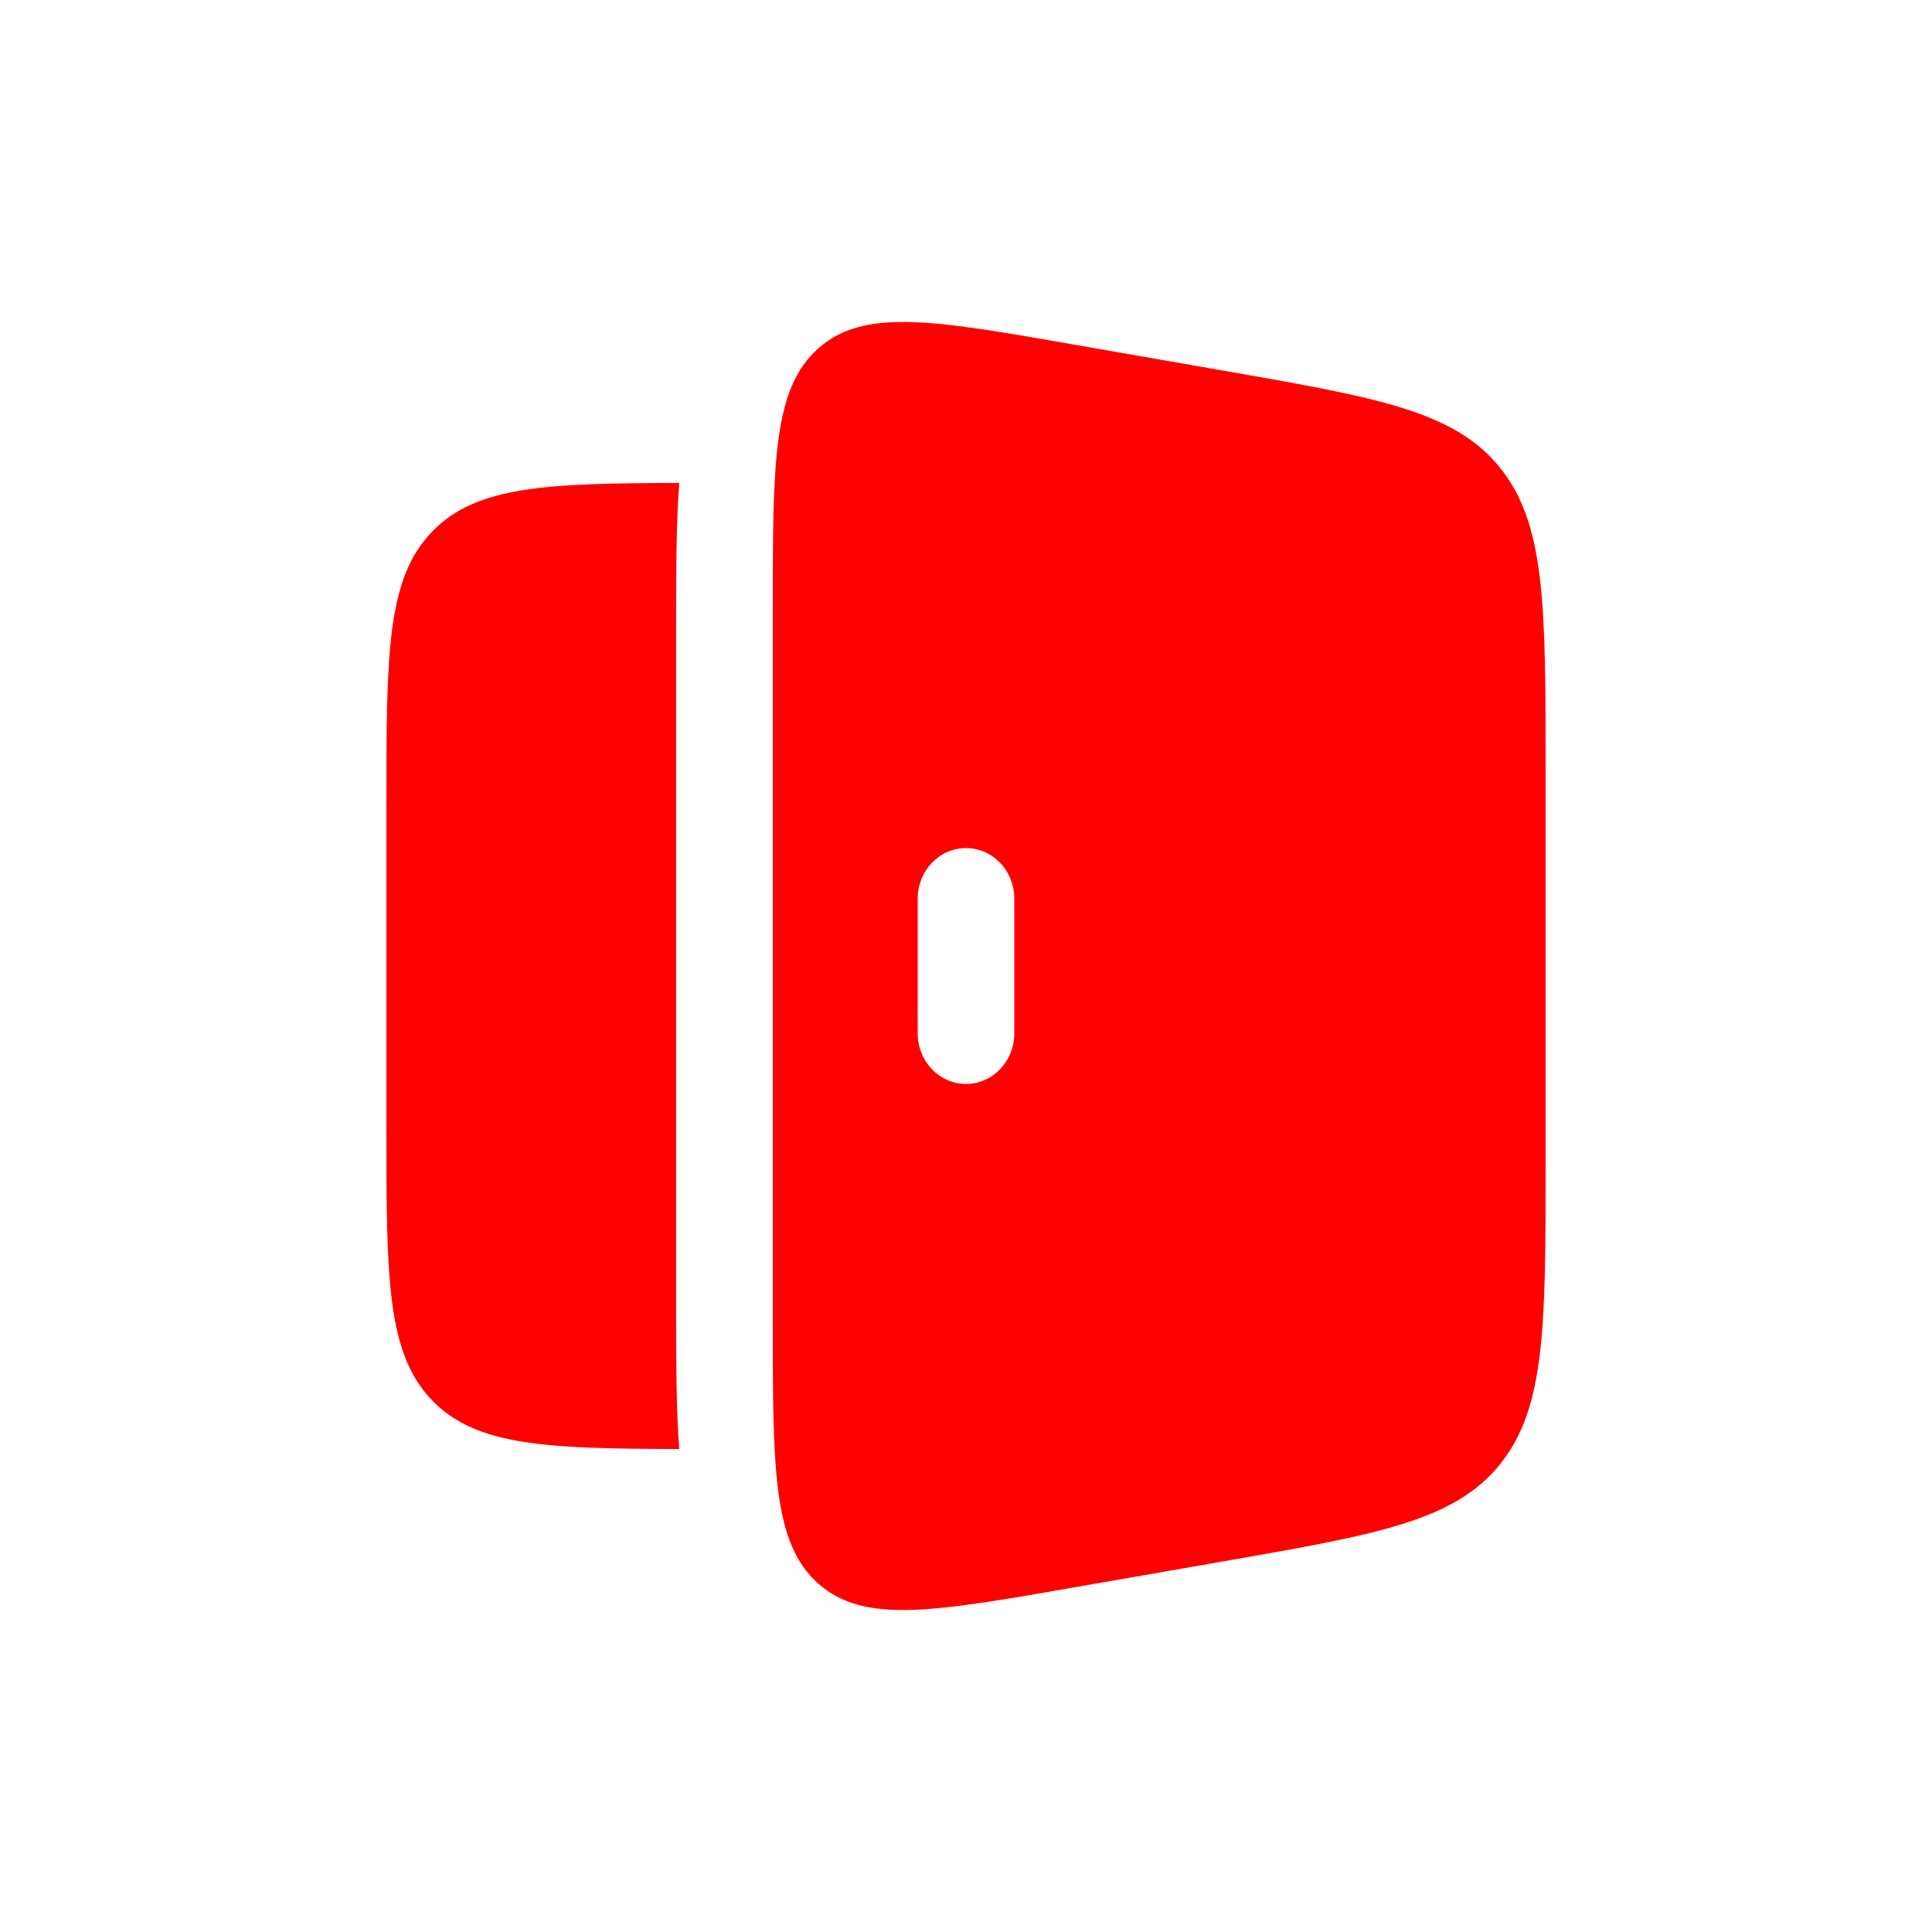 <svg width="24" height="24" viewBox="0 0 24 24" fill="none" xmlns="http://www.w3.org/2000/svg">
<path fill-rule="evenodd" clip-rule="evenodd" d="M10.166 4.327C9.6 4.829 9.6 5.746 9.6 7.581V16.419C9.6 18.254 9.6 19.172 10.166 19.673C10.732 20.175 11.596 20.024 13.326 19.722L15.189 19.397C17.105 19.063 18.062 18.896 18.631 18.193C19.2 17.491 19.2 16.475 19.2 14.442V9.558C19.2 7.525 19.2 6.509 18.631 5.807C18.062 5.104 17.105 4.937 15.189 4.603L13.326 4.278C11.596 3.976 10.732 3.825 10.166 4.327ZM12 10.535C12.331 10.535 12.6 10.816 12.6 11.163V12.837C12.6 13.184 12.331 13.465 12 13.465C11.669 13.465 11.4 13.184 11.4 12.837V11.163C11.4 10.816 11.669 10.535 12 10.535Z" fill="#FF0000"/>
<path d="M8.438 6C6.791 6.002 5.933 6.039 5.386 6.586C4.8 7.171 4.8 8.114 4.8 10V14C4.8 15.885 4.8 16.828 5.386 17.414C5.933 17.961 6.791 17.997 8.438 18C8.4 17.501 8.4 16.924 8.4 16.302V7.698C8.4 7.075 8.4 6.499 8.438 6Z" fill="#FF0000"/>
</svg>
